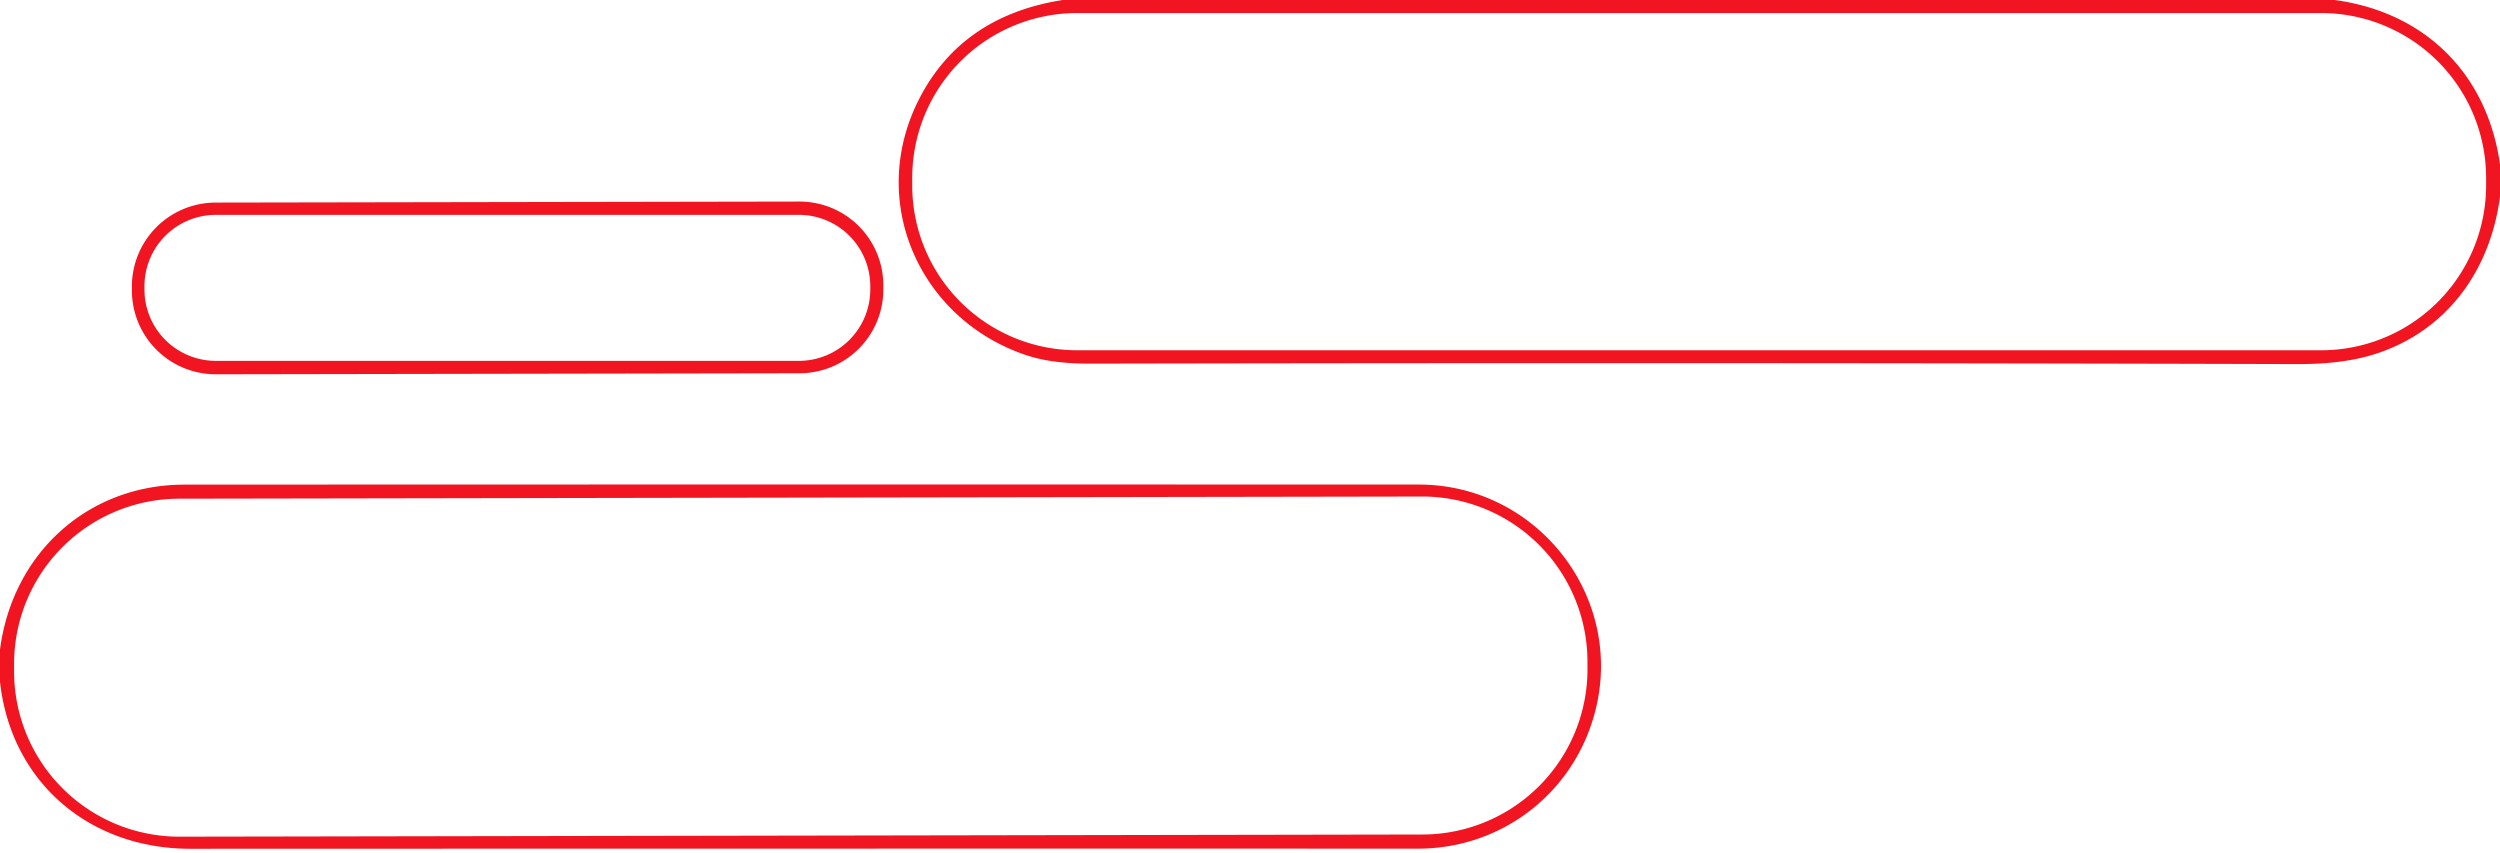 <?xml version="1.0" encoding="UTF-8" standalone="no"?>
<!DOCTYPE svg PUBLIC "-//W3C//DTD SVG 1.1//EN" "http://www.w3.org/Graphics/SVG/1.1/DTD/svg11.dtd">
<svg xmlns="http://www.w3.org/2000/svg" version="1.1" viewBox="0.00 0.00 387.00 132.00">
<path fill="#f11521" d="
  M 361.42 0.00
  C 375.50 1.92 385.02 11.50 387.00 25.44
  L 387.00 30.45
  C 385.46 42.08 378.62 51.29 367.68 54.80
  Q 362.76 56.38 355.72 56.36
  Q 264.10 56.10 168.65 56.29
  Q 162.79 56.30 158.83 54.97
  C 142.42 49.46 134.16 31.26 142.27 15.35
  Q 148.85 2.46 164.51 0.00
  L 361.42 0.00
  Z
  M 384.85 27.55
  A 25.53 25.53 0.0 0 0 359.32 2.02
  L 166.74 2.02
  A 25.53 25.53 0.0 0 0 141.21 27.55
  L 141.21 28.69
  A 25.53 25.53 0.0 0 0 166.74 54.22
  L 359.32 54.22
  A 25.53 25.53 0.0 0 0 384.85 28.69
  L 384.85 27.55
  Z"
/>
<path fill="#f11521" d="
  M 136.74 44.788
  A 12.97 12.97 0.0 0 1 123.793 57.781
  L 33.413 57.939
  A 12.97 12.97 0.0 0 1 20.421 44.992
  L 20.419 44.352
  A 12.97 12.97 0.0 0 1 33.367 31.359
  L 123.747 31.201
  A 12.97 12.97 0.0 0 1 136.739 44.148
  L 136.74 44.788
  Z
  M 134.72 44.31
  A 11.05 11.05 0.0 0 0 123.67 33.26
  L 33.41 33.26
  A 11.05 11.05 0.0 0 0 22.36 44.31
  L 22.36 44.81
  A 11.05 11.05 0.0 0 0 33.41 55.86
  L 123.67 55.86
  A 11.05 11.05 0.0 0 0 134.72 44.81
  L 134.72 44.31
  Z"
/>
<path fill="#f11521" d="
  M 0.00 105.55
  L 0.00 100.56
  C 1.93 85.70 13.52 75.02 28.59 75.02
  Q 123.99 74.98 219.64 75.01
  C 237.63 75.02 251.00 91.72 247.18 109.09
  C 244.27 122.29 232.83 131.37 219.50 131.37
  Q 124.44 131.36 29.48 131.39
  C 13.79 131.39 1.72 121.07 0.00 105.55
  Z
  M 245.739 102.397
  A 25.58 25.58 0.0 0 0 220.114 76.862
  L 27.715 77.198
  A 25.58 25.58 0.0 0 0 2.179 102.823
  L 2.181 103.983
  A 25.58 25.58 0.0 0 0 27.806 129.518
  L 220.206 129.182
  A 25.58 25.58 0.0 0 0 245.741 103.558
  L 245.739 102.397
  Z"
/>
</svg>
